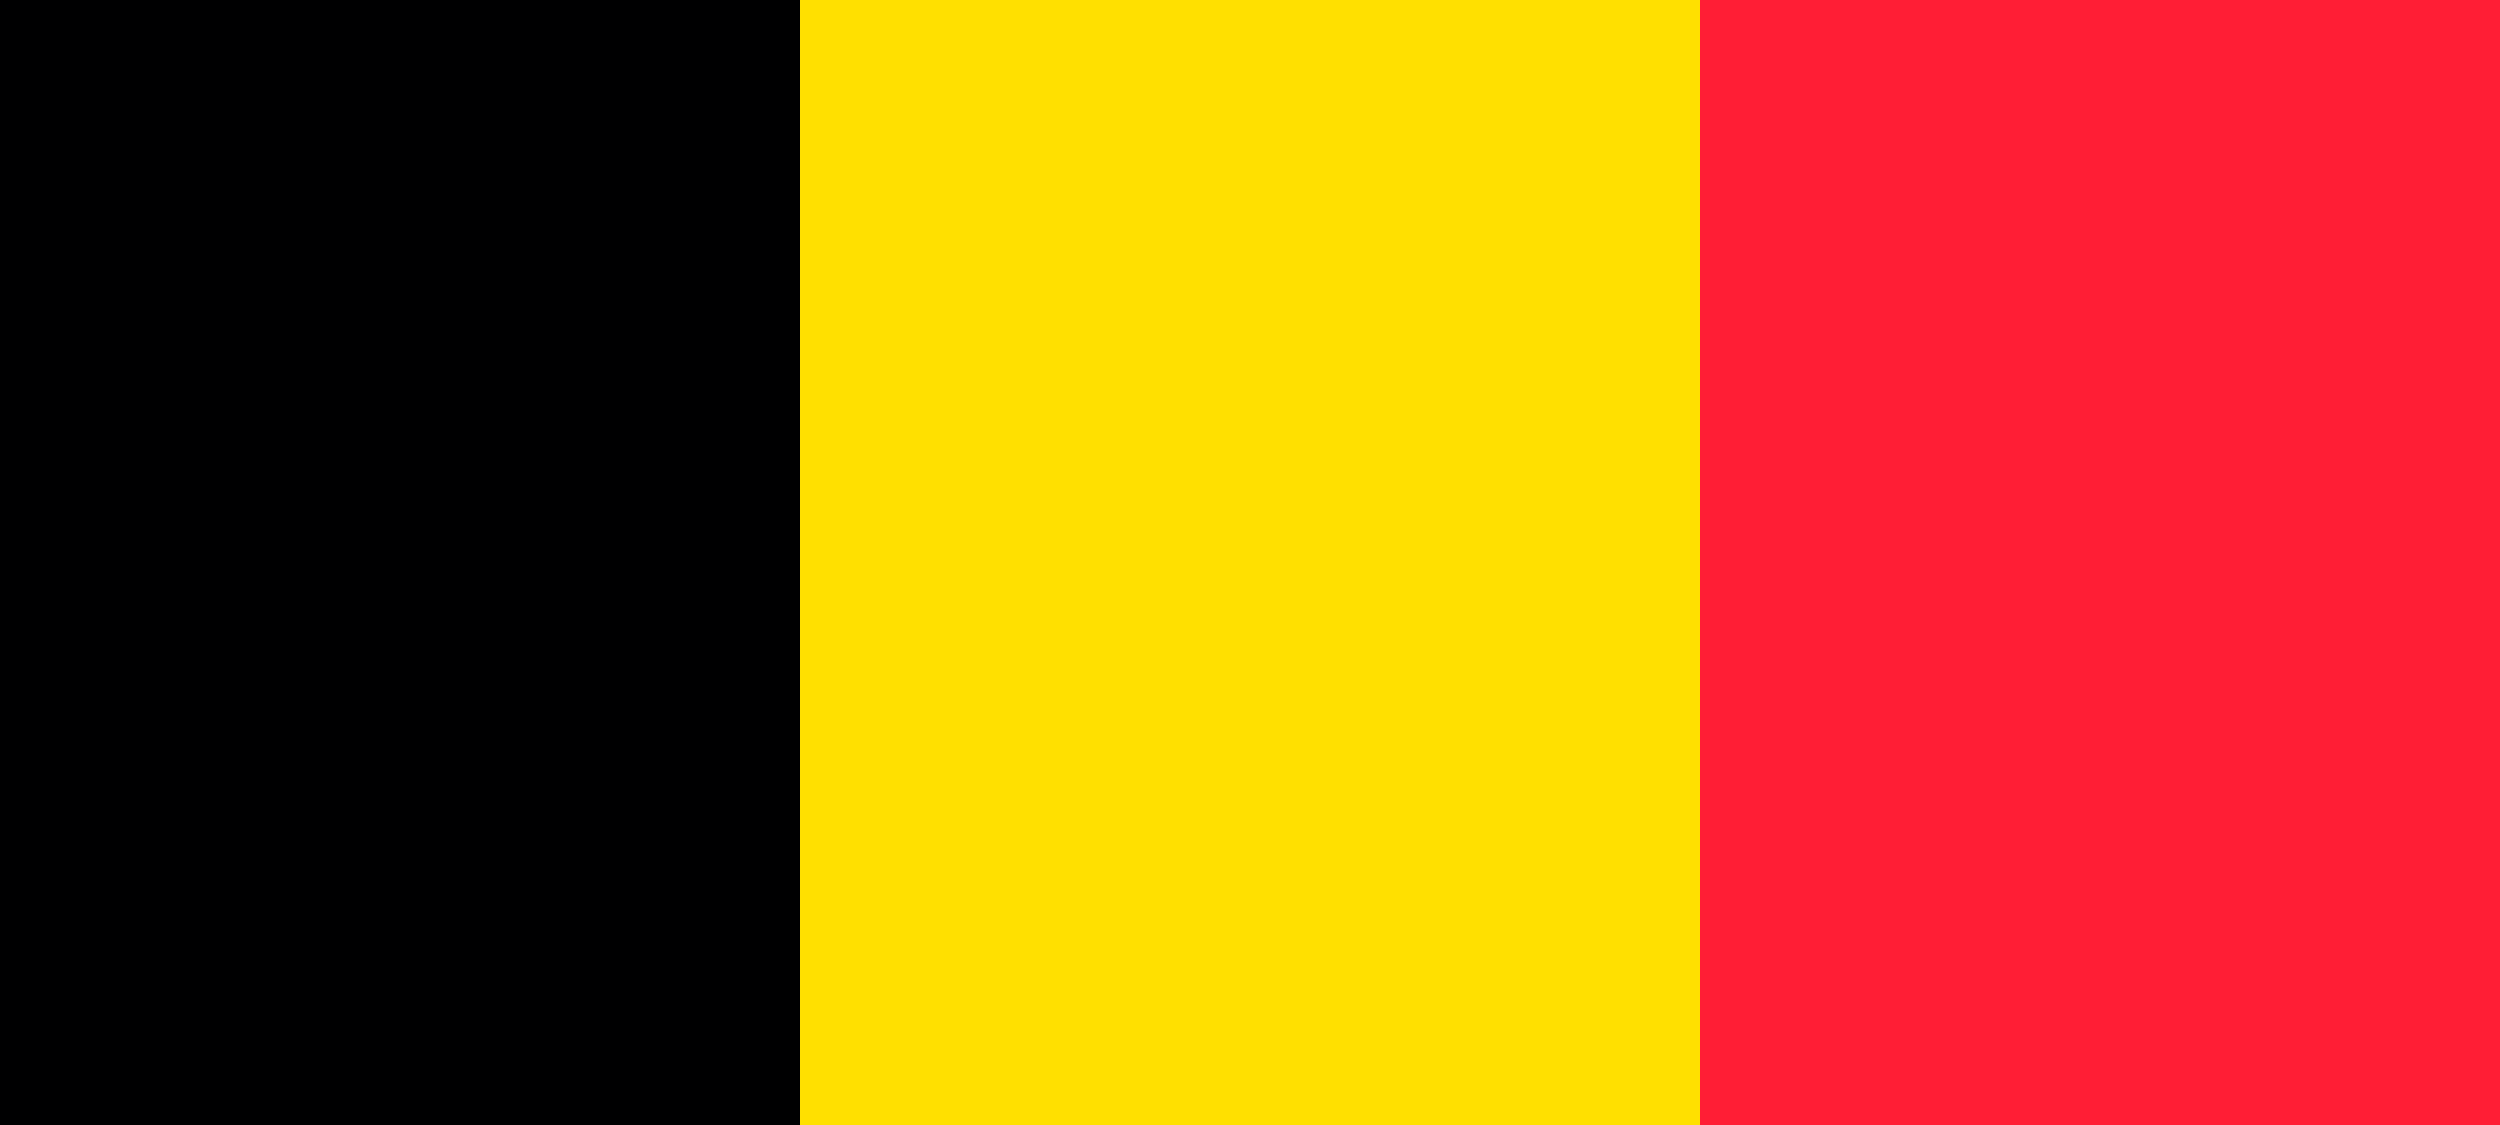 <svg width="100" height="45" viewBox="0 0 100 45" fill="none" xmlns="http://www.w3.org/2000/svg">
<rect width="100" height="45" fill="#FFE000"/>
<rect width="32" height="45" fill="#000001"/>
<rect x="68" width="32" height="45" fill="#FF1E35"/>
</svg>
